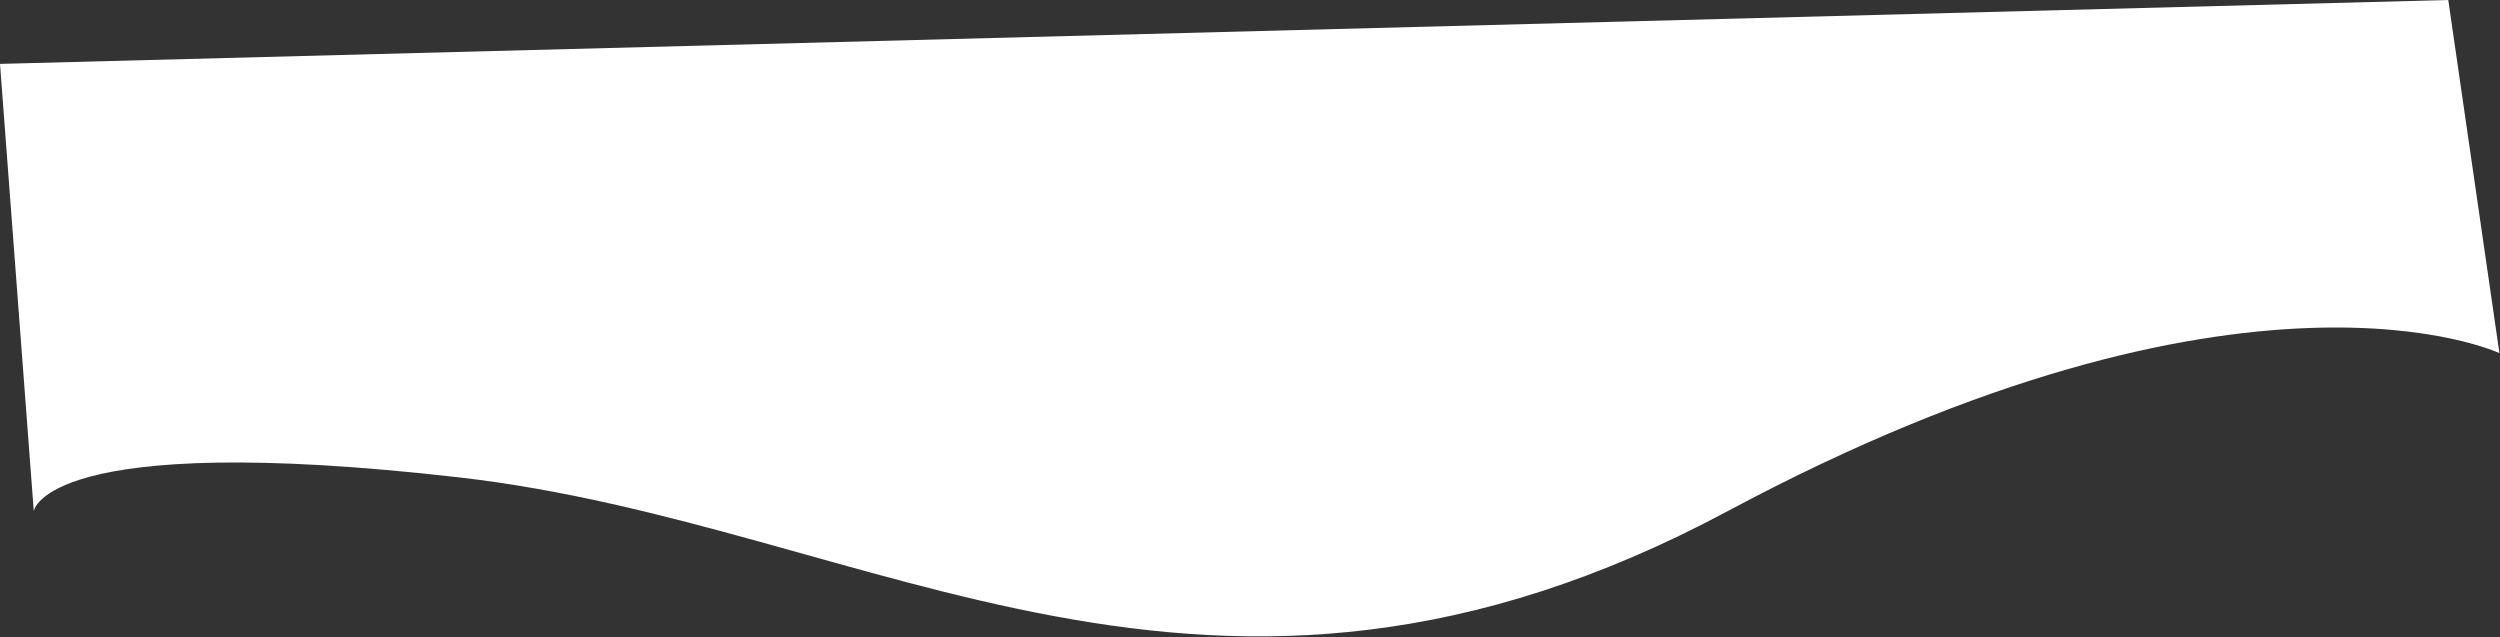 <svg width="1664" height="424" viewBox="0 0 1664 424" fill="none" xmlns="http://www.w3.org/2000/svg">
<rect x="0" y="0" width="1664" height="424" fill="#333333" stroke="none"/>
<path d="M22.481 340.211C22.481 340.211 29.294 286.086 305.883 317.788C582.472 349.489 804.561 525.007 1149.96 340.211C1495.35 155.414 1663.62 235.055 1663.62 235.055L1629.56 -3.46143e-06L0 42.526" fill="white"/>
</svg>
